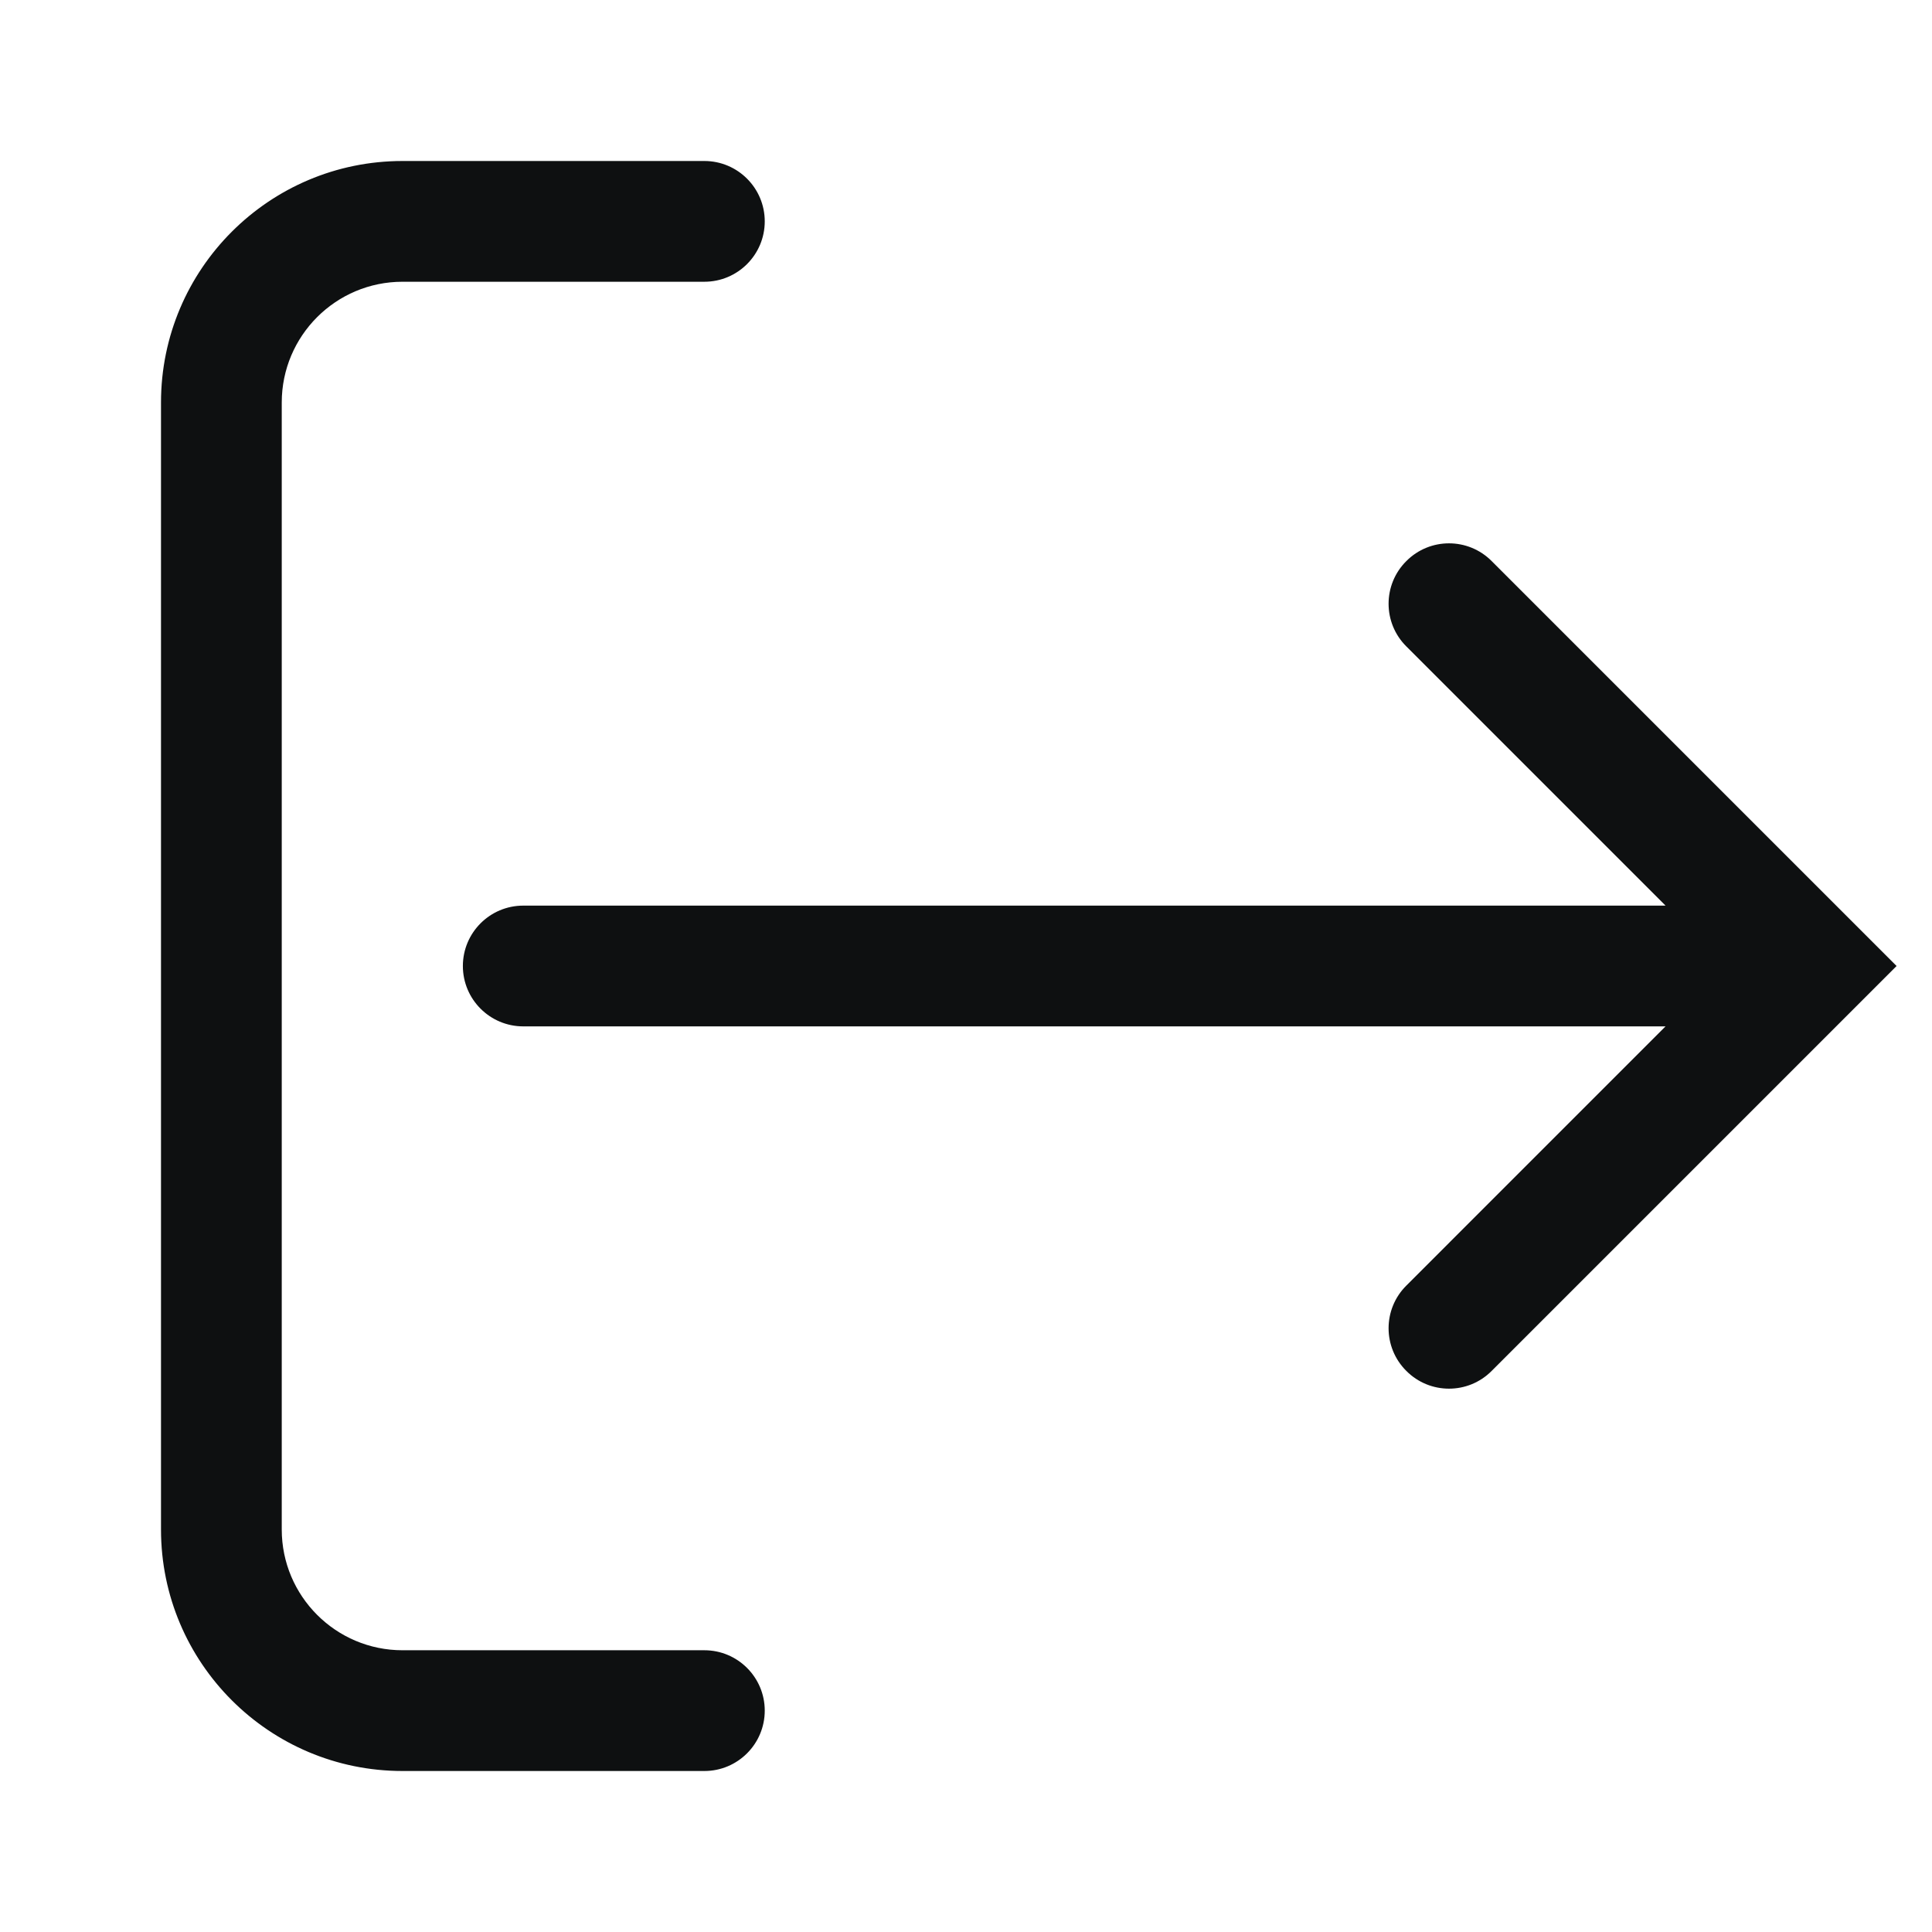 <svg viewBox="0 0 12 12" fill="none" xmlns="http://www.w3.org/2000/svg">
<path fill-rule="evenodd" clip-rule="evenodd" d="M1.75 9.5C1.75 9.914 2.086 10.25 2.5 10.25H4.375C4.582 10.25 4.75 10.418 4.75 10.625C4.75 10.832 4.582 11 4.375 11H2.5C1.672 11 1 10.328 1 9.5L1 2.5C1 1.672 1.672 1 2.5 1H4.375C4.582 1 4.75 1.168 4.75 1.375C4.75 1.582 4.582 1.75 4.375 1.75H2.5C2.086 1.75 1.75 2.086 1.75 2.5V9.5ZM2.875 6C2.875 5.793 3.043 5.625 3.25 5.625H10.345L8.735 4.015C8.588 3.869 8.588 3.631 8.735 3.485C8.881 3.338 9.119 3.338 9.265 3.485L11.78 6L9.265 8.515C9.119 8.662 8.881 8.662 8.735 8.515C8.588 8.369 8.588 8.131 8.735 7.985L10.345 6.375H3.25C3.043 6.375 2.875 6.207 2.875 6Z" fill="#0E1011"/>
</svg>
